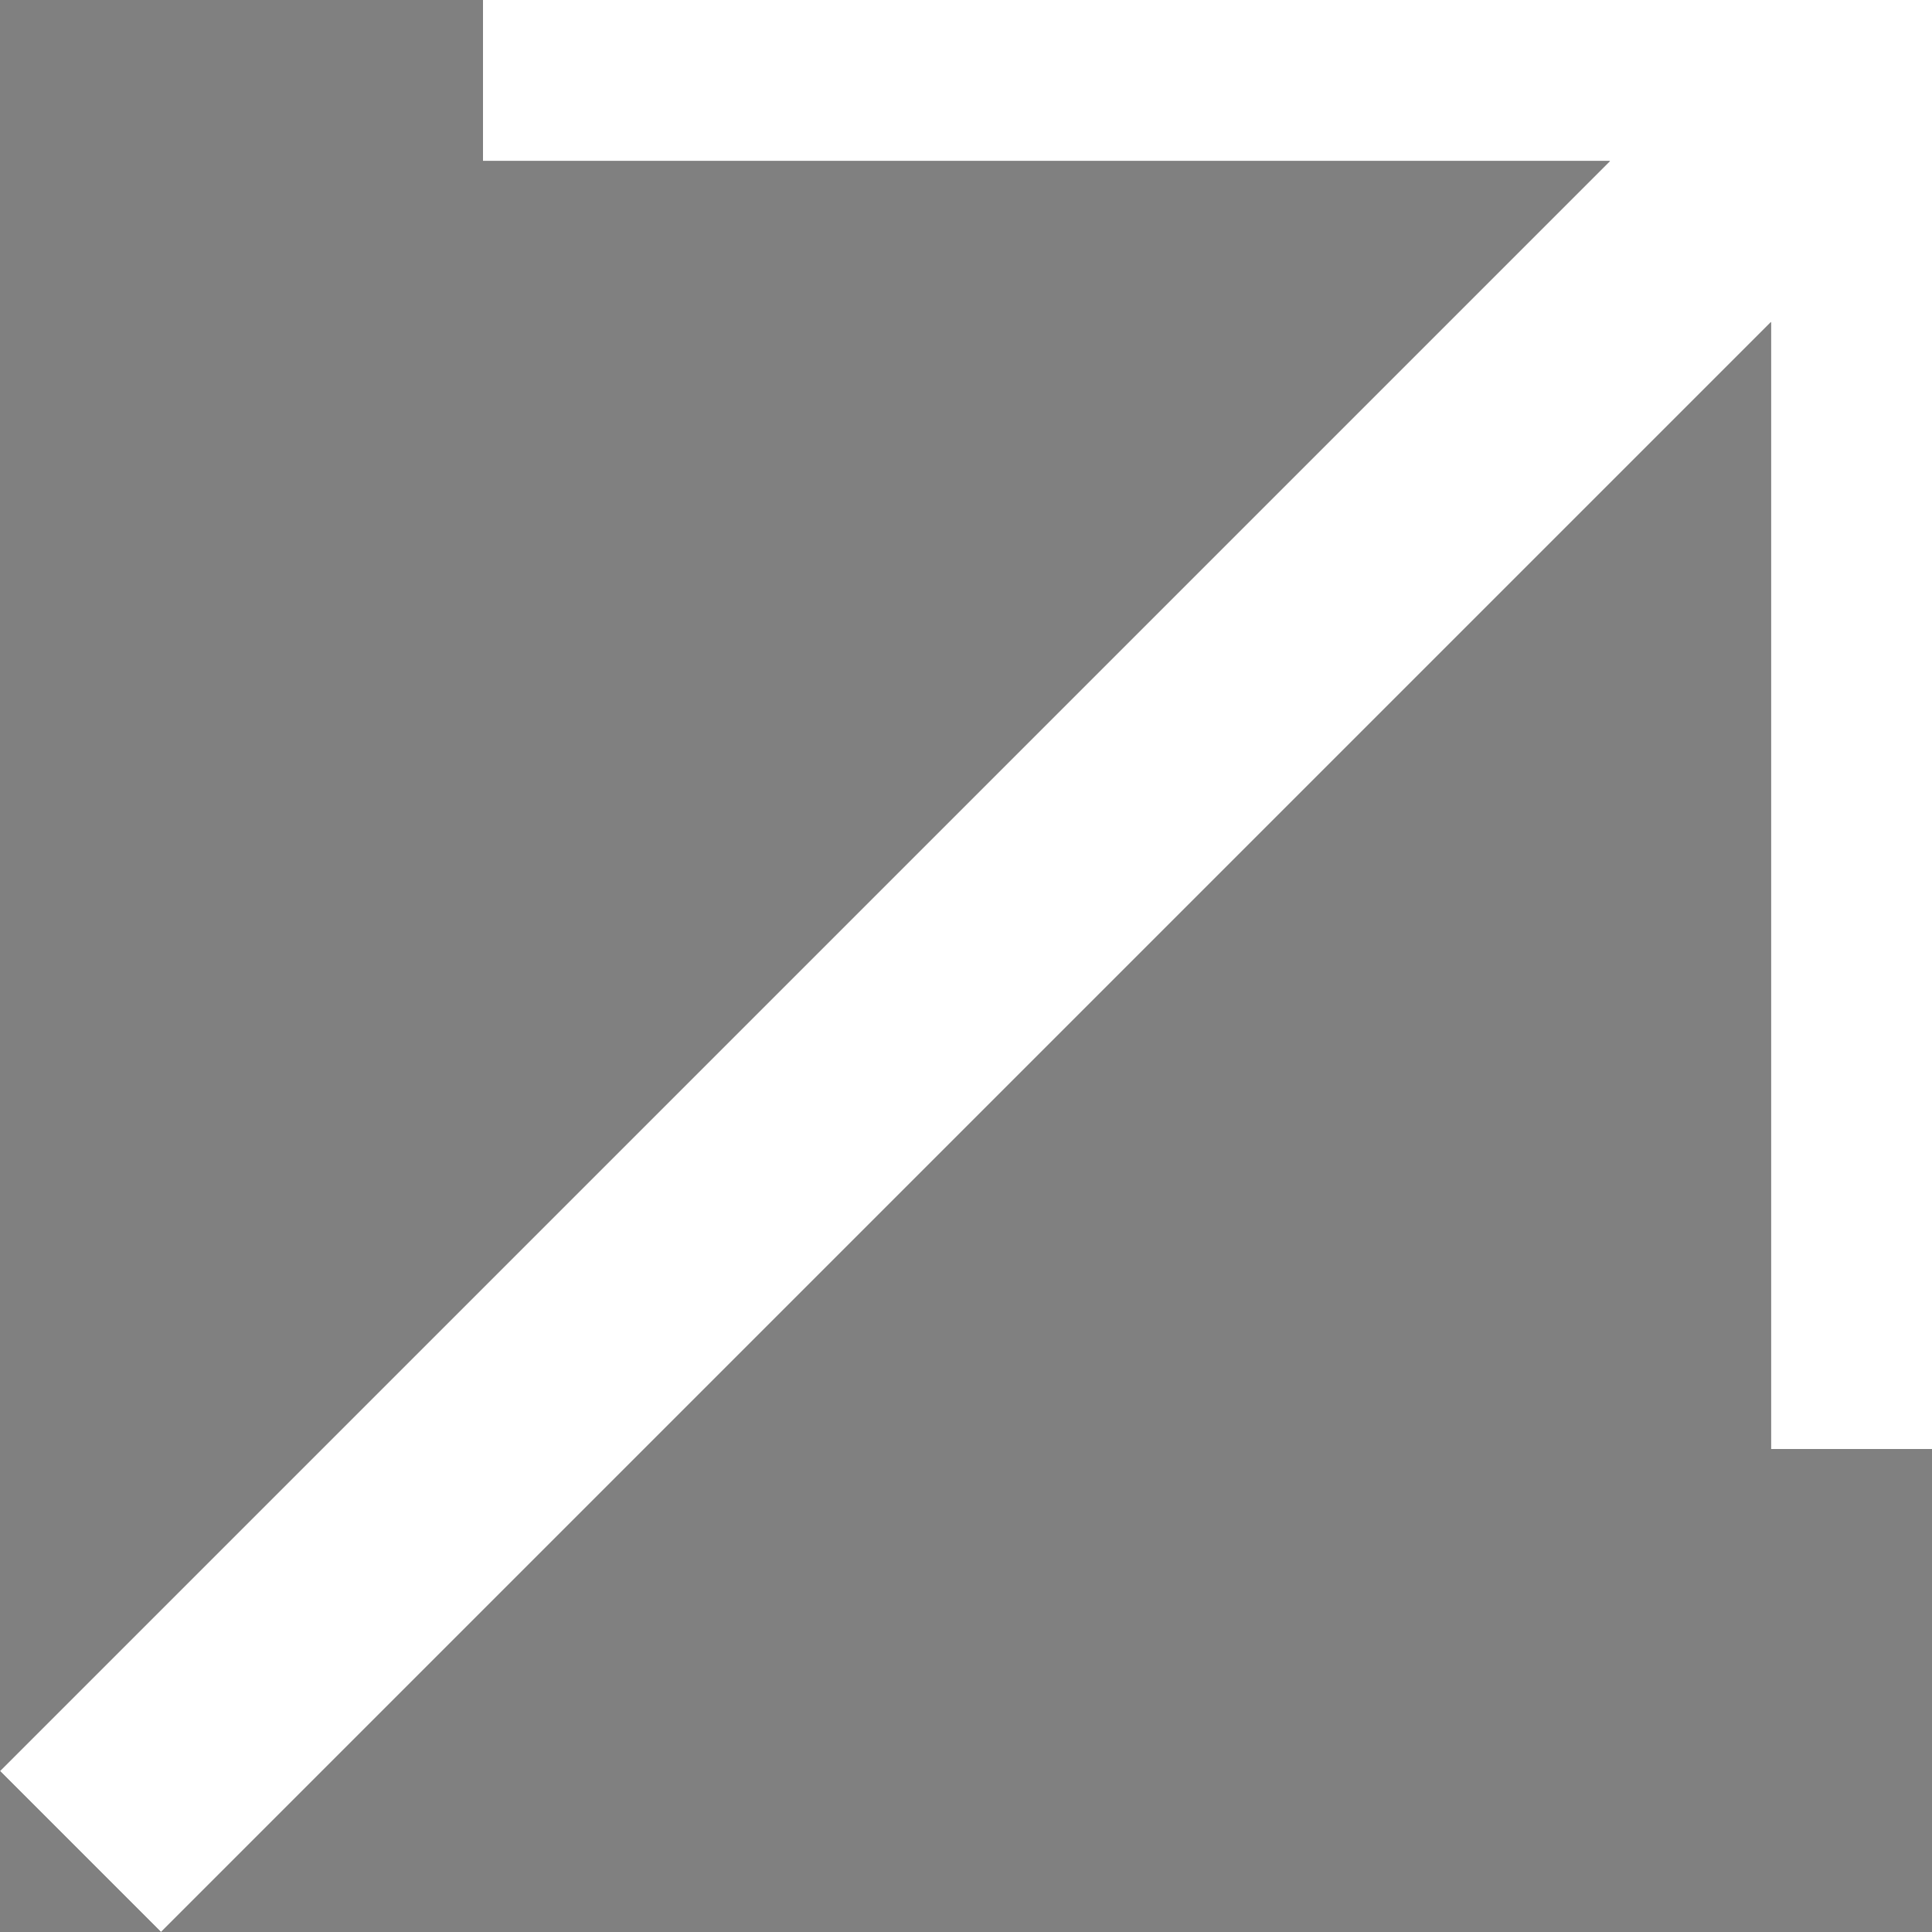 <svg id="Слой_1" xmlns="http://www.w3.org/2000/svg" viewBox="0 0 12 12">
    <rect x="0" y="0" width="12" height="12" fill="#808080" stroke="none"/>
    <style>
        .st0{fill:#fff}
    </style>
    <g transform="translate(-590 -687)">
        <path id="wga8a" d="M593 688v-1h9v9h-1v-7l-10 10-1-1 10-10h-7z"/>
    </g>
    <g transform="translate(-590 -687)">
        <path id="wga8a_1_" class="st0" d="M593 688v-1h9v9h-1v-7l-10 10-1-1 10-10h-7z"/>
    </g>
</svg>
